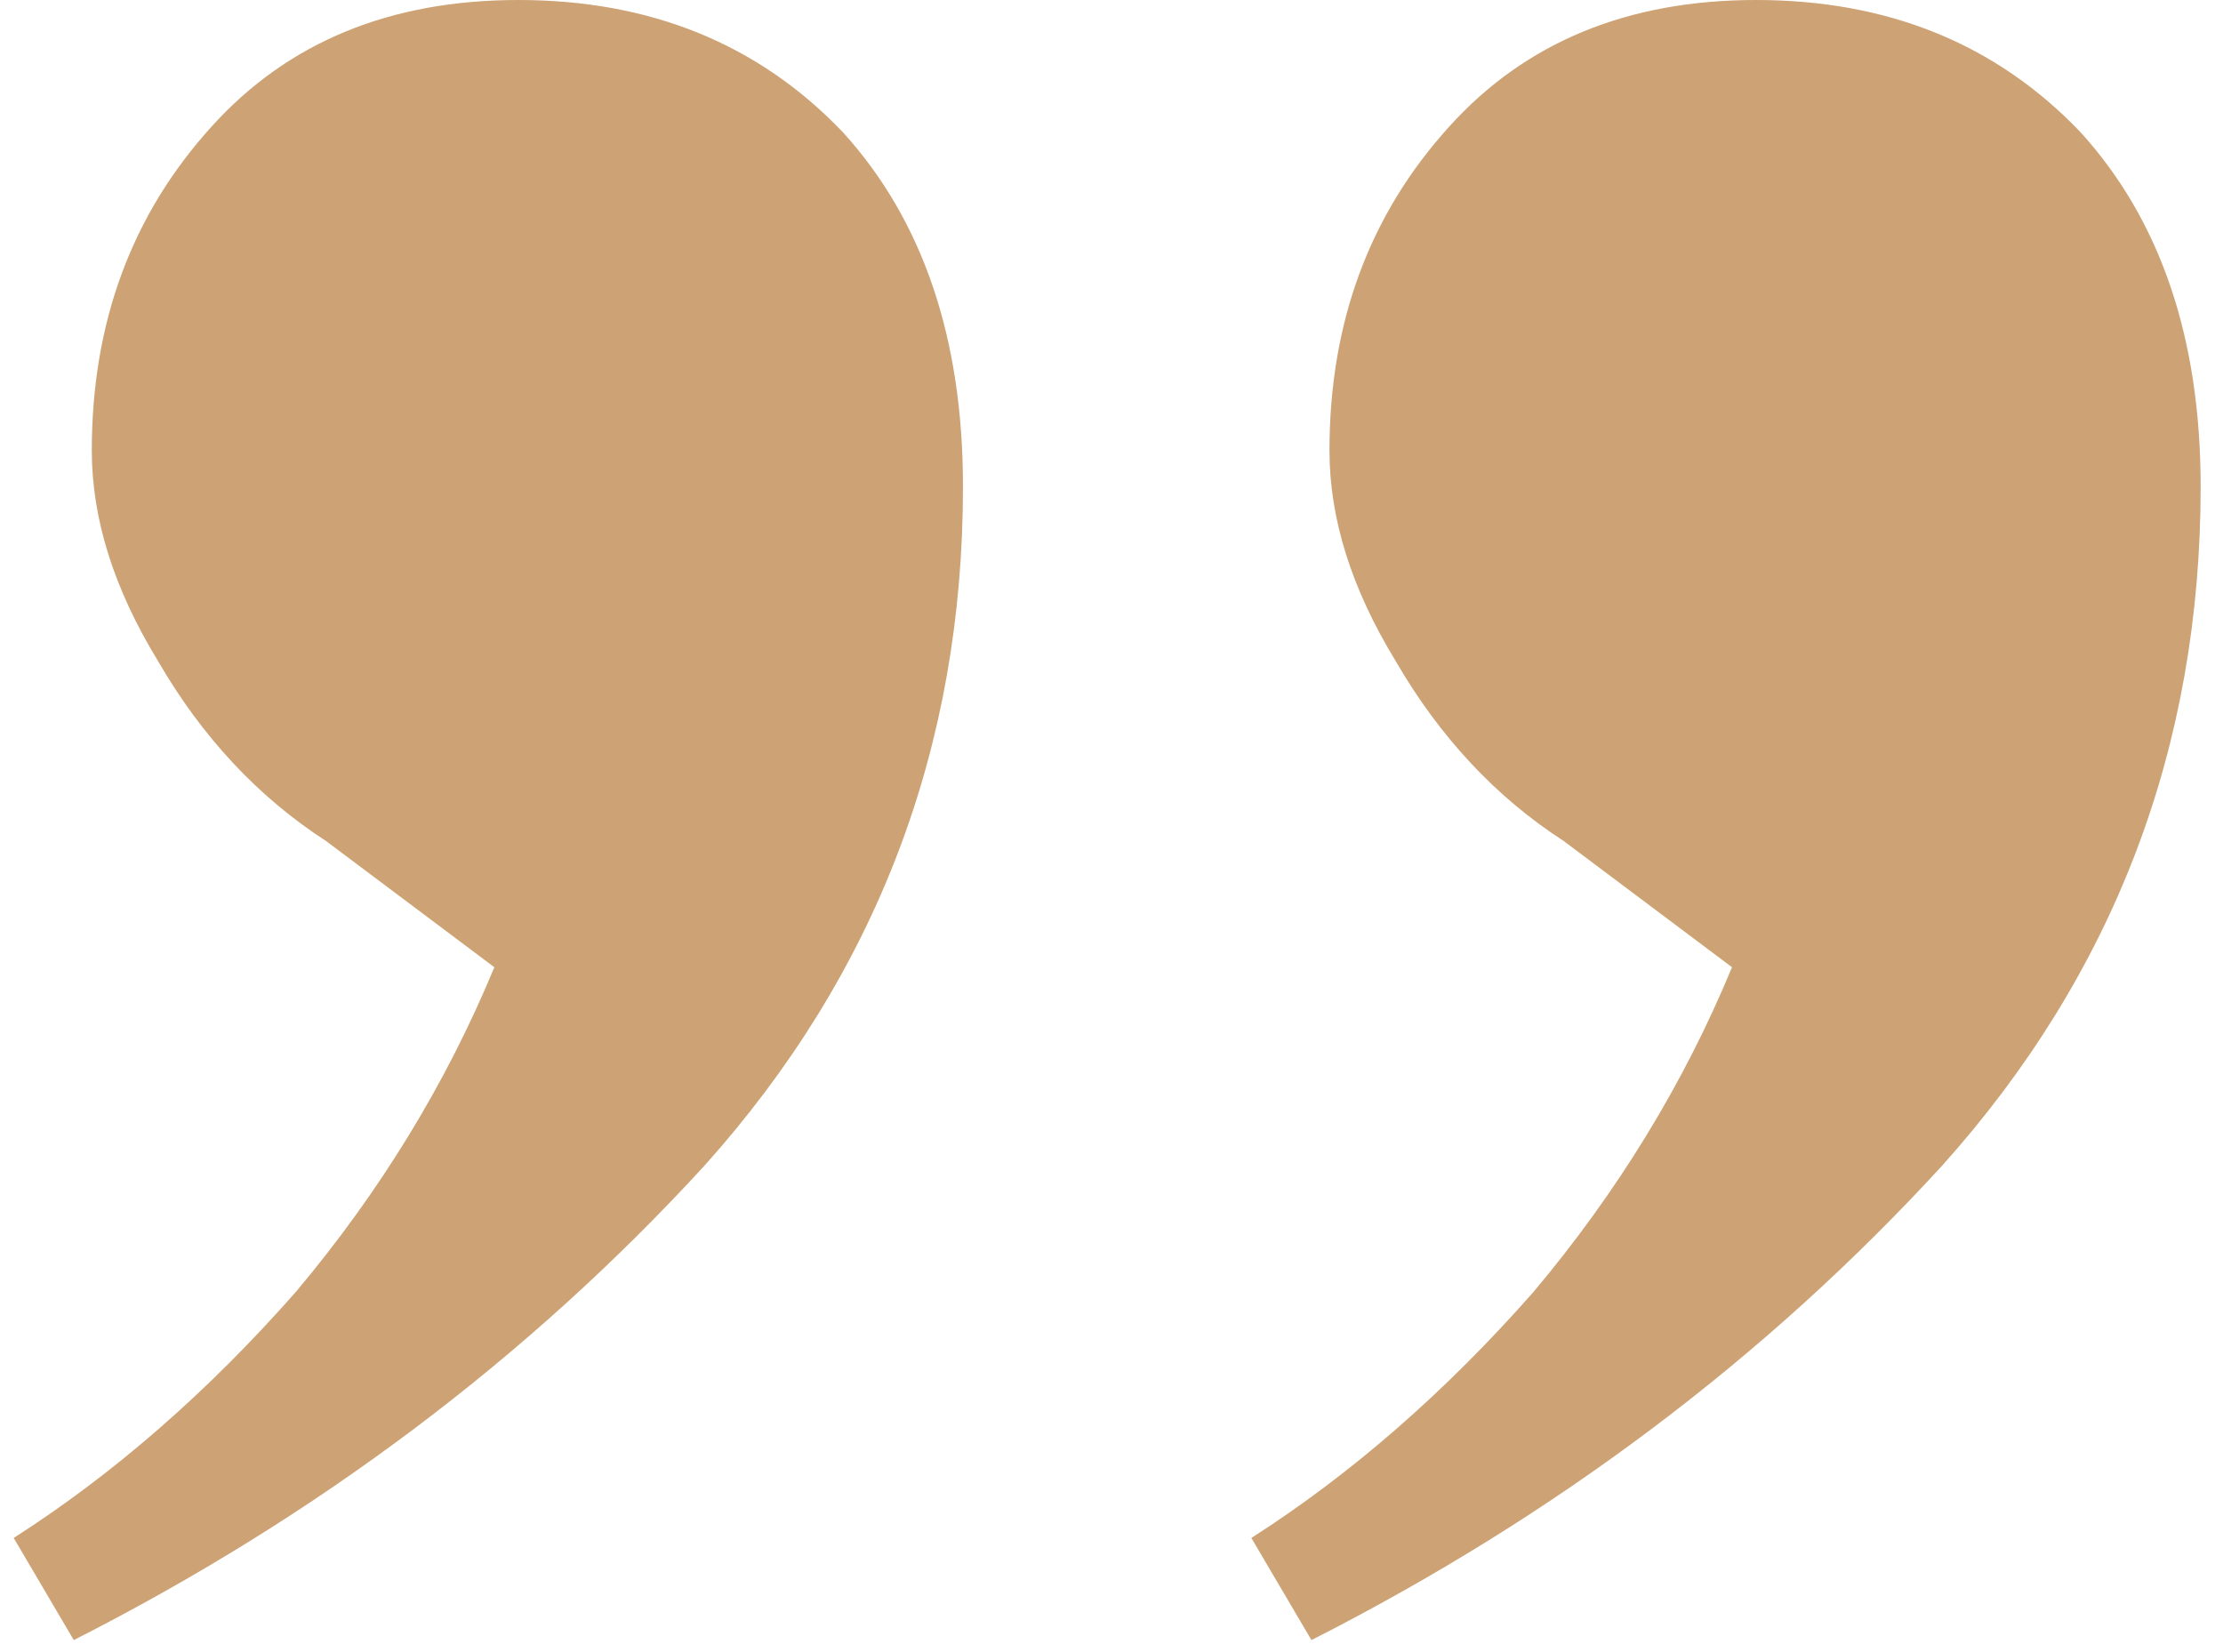 <svg width="74" height="55" viewBox="0 0 74 55" fill="none" xmlns="http://www.w3.org/2000/svg">
<path d="M58.456 0C62.856 0 66.456 1.467 69.256 4.4C71.922 7.333 73.256 11.267 73.256 16.2C73.256 24.867 70.389 32.4 64.656 38.8C58.789 45.2 51.789 50.467 43.656 54.6L41.656 51.2C44.989 49.067 48.123 46.333 51.056 43C53.856 39.667 56.056 36.067 57.656 32.2L52.056 28C49.789 26.533 47.922 24.533 46.456 22C44.989 19.6 44.256 17.267 44.256 15C44.256 10.733 45.589 7.133 48.256 4.2C50.789 1.4 54.189 0 58.456 0ZM17.256 9.81012e-05C21.656 9.84858e-05 25.256 1.467 28.056 4.4C30.723 7.333 32.056 11.267 32.056 16.2C32.056 24.867 29.189 32.4 23.456 38.8C17.589 45.2 10.589 50.467 2.456 54.6L0.456 51.2C3.789 49.067 6.923 46.333 9.856 43C12.656 39.667 14.856 36.067 16.456 32.2L10.856 28C8.589 26.533 6.723 24.533 5.256 22C3.789 19.6 3.056 17.267 3.056 15C3.056 10.733 4.389 7.133 7.056 4.2C9.589 1.4 12.989 9.77281e-05 17.256 9.81012e-05Z" fill="#CDA274"/>
</svg>
